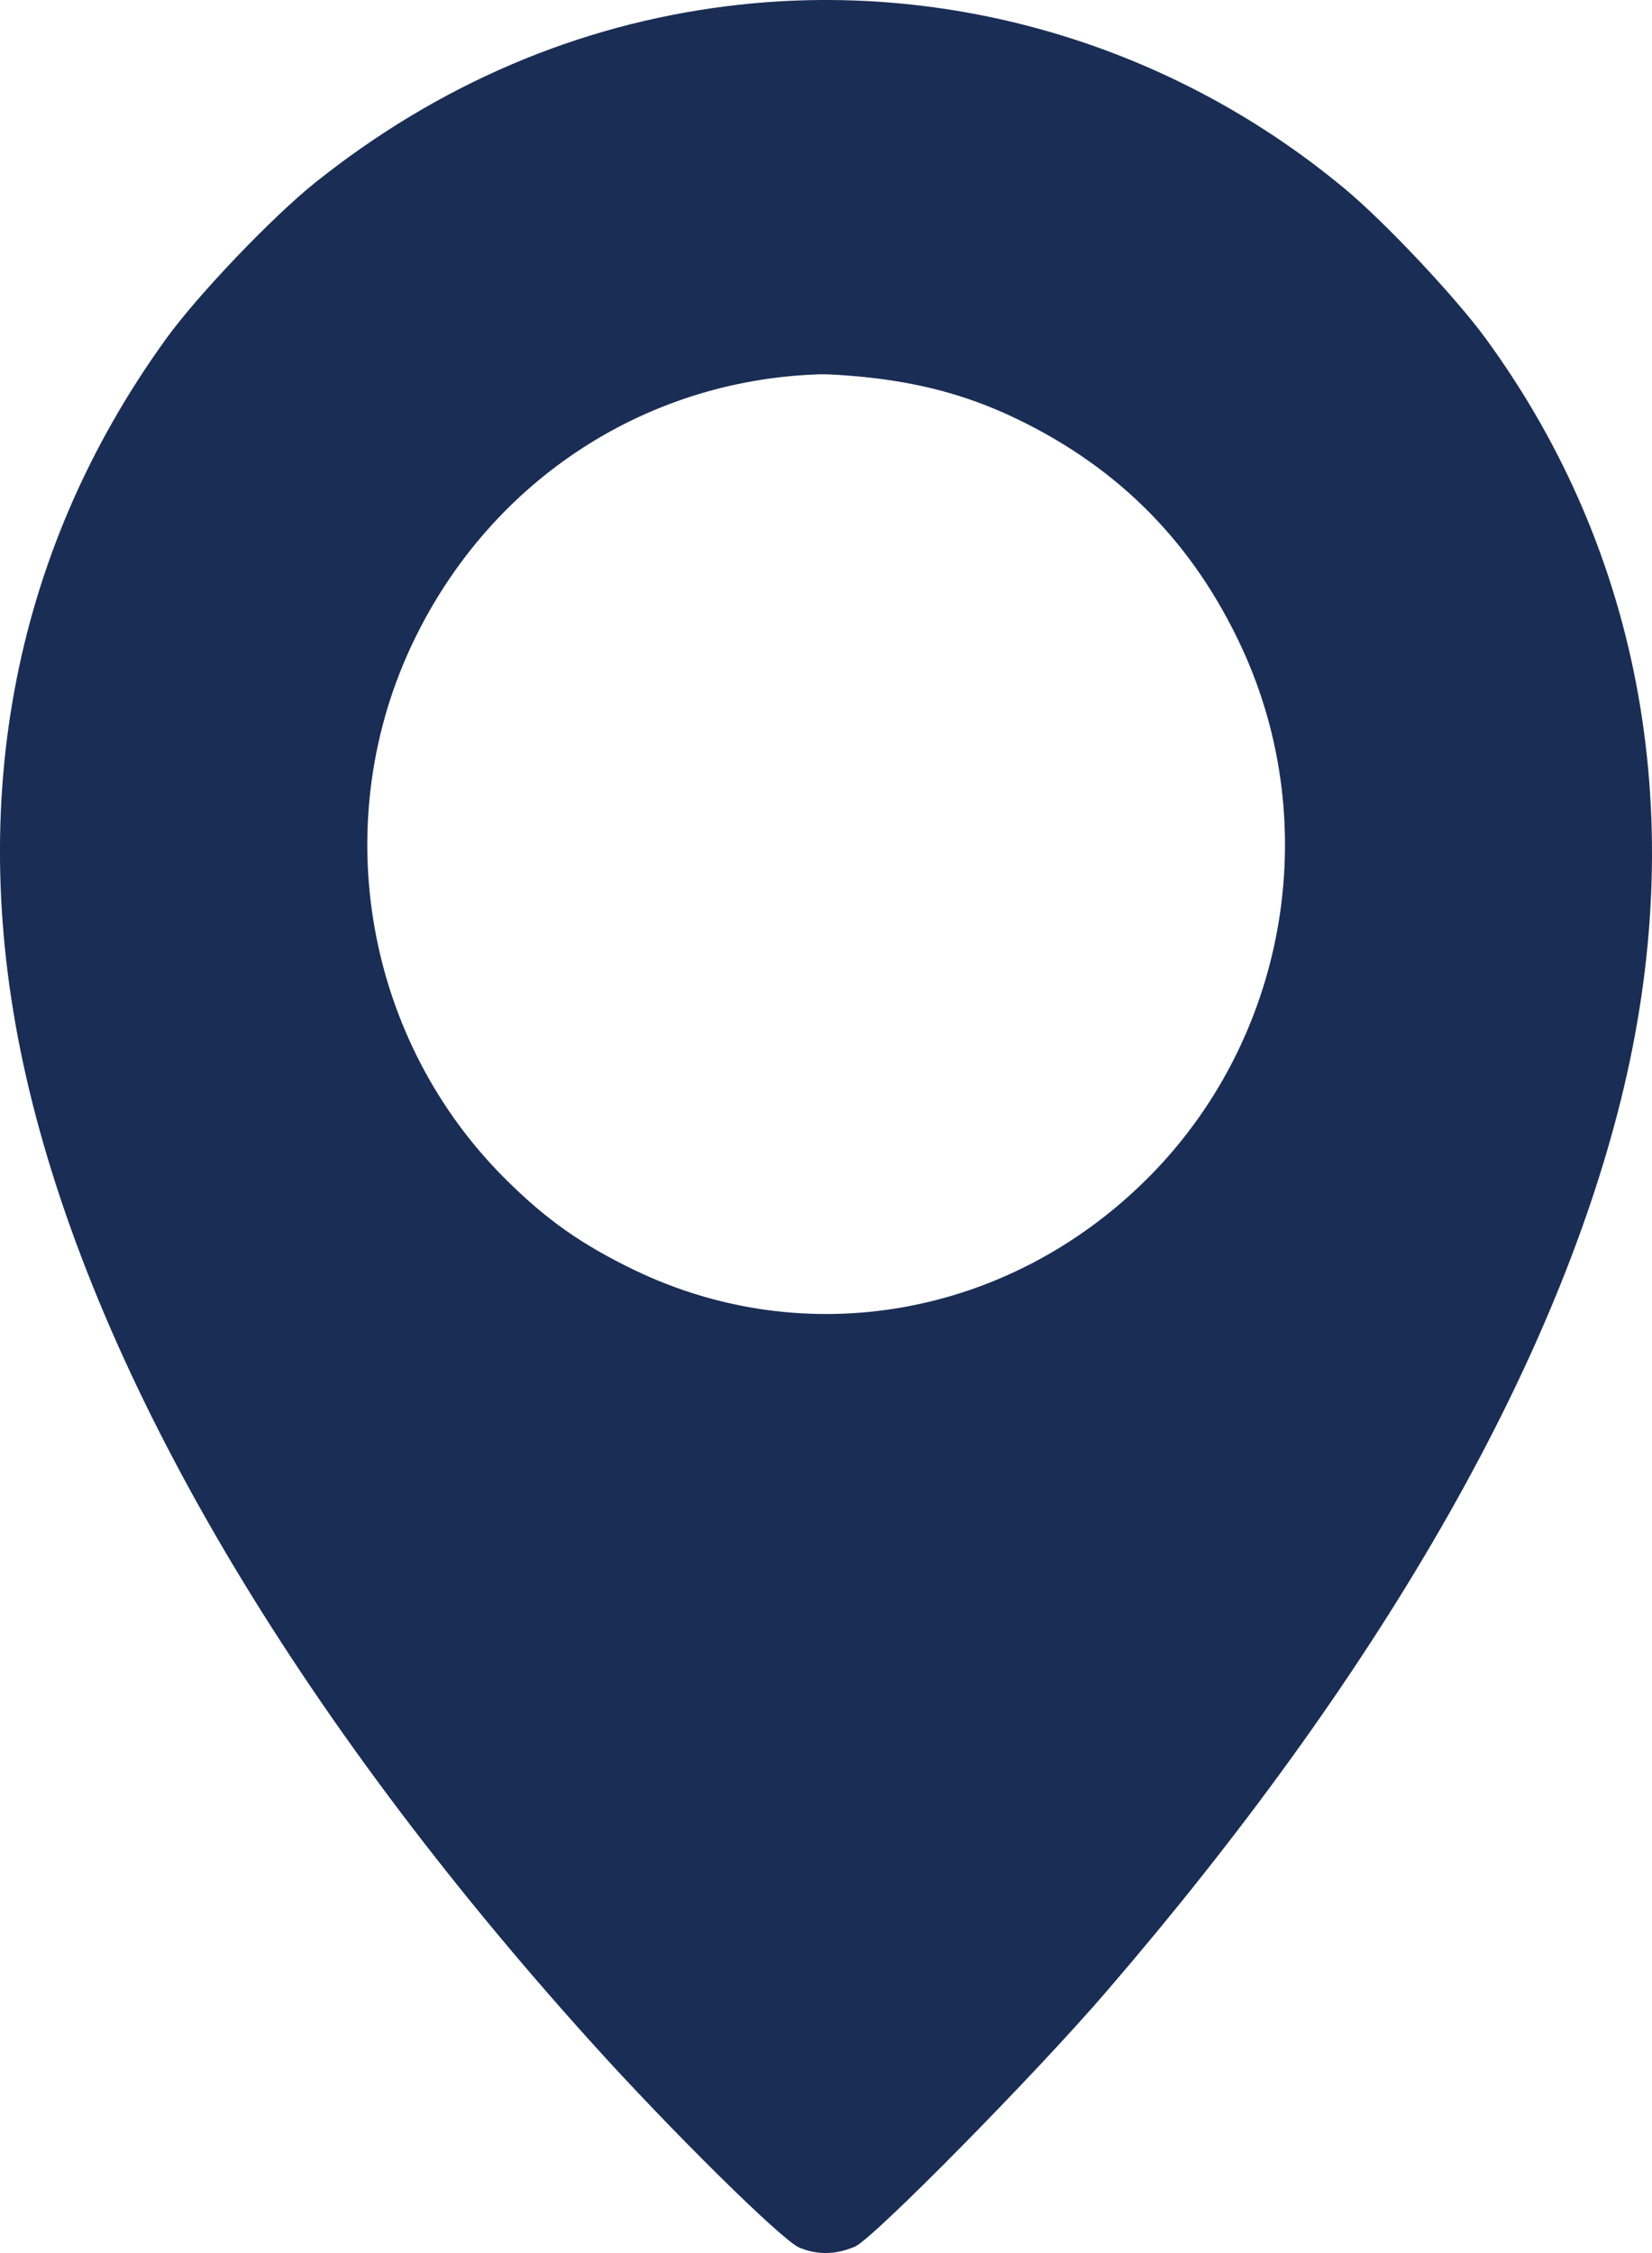 <svg width="11" height="15" viewBox="0 0 11 15" fill="none" xmlns="http://www.w3.org/2000/svg">
<path fill-rule="evenodd" clip-rule="evenodd" d="M4.841 0.041C3.844 0.166 2.917 0.563 2.102 1.213C1.814 1.443 1.317 1.963 1.105 2.257C0.068 3.692 -0.247 5.413 0.193 7.25C0.658 9.193 1.967 11.413 3.933 13.592C4.469 14.187 5.205 14.913 5.321 14.963C5.441 15.014 5.564 15.012 5.693 14.957C5.813 14.906 6.891 13.813 7.368 13.258C9.172 11.163 10.344 9.13 10.793 7.322C11.255 5.463 10.939 3.686 9.893 2.254C9.693 1.98 9.223 1.48 8.957 1.259C7.804 0.298 6.312 -0.143 4.841 0.041ZM5.817 2.517C6.172 2.559 6.474 2.645 6.777 2.792C7.459 3.122 7.949 3.622 8.269 4.313C8.82 5.505 8.563 6.934 7.63 7.856C6.707 8.769 5.363 9.005 4.221 8.454C3.874 8.286 3.64 8.122 3.372 7.856C2.439 6.934 2.182 5.505 2.733 4.313C3.237 3.223 4.275 2.529 5.458 2.492C5.521 2.49 5.683 2.501 5.817 2.517Z" fill="#1A2D55"/>
</svg>
